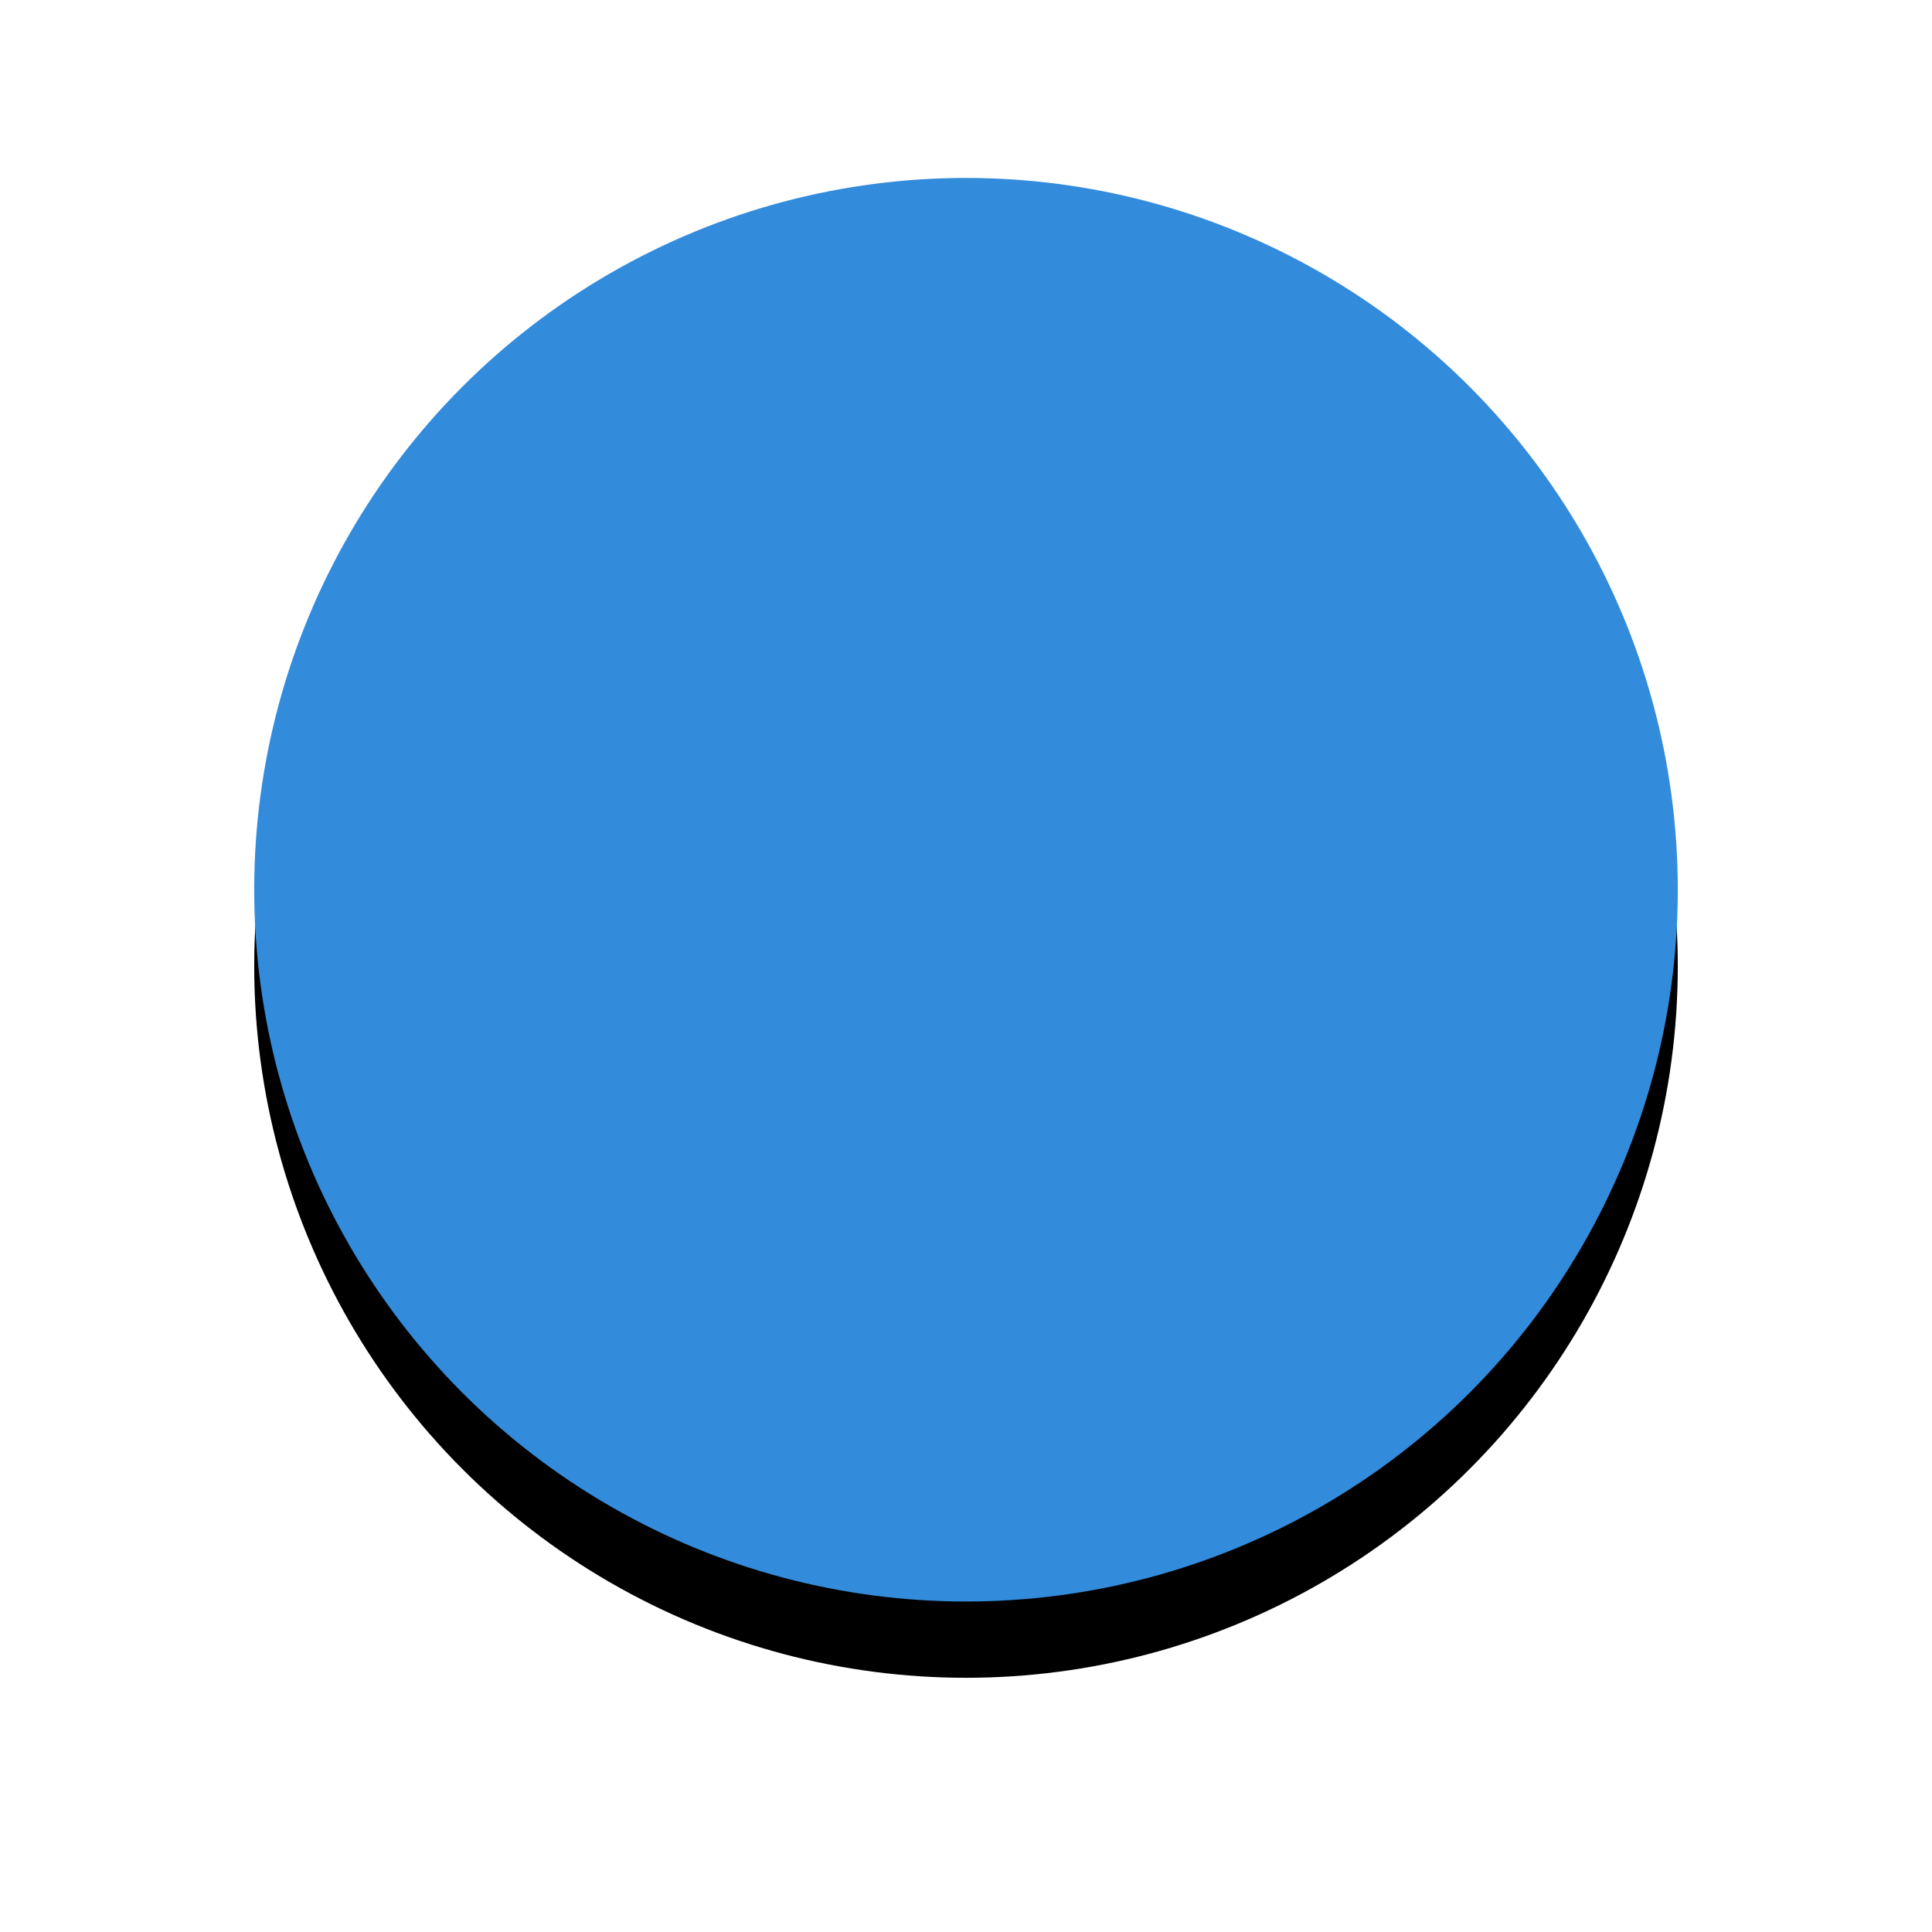 <?xml version="1.0" encoding="UTF-8"?>
<svg width="76px" height="76px" viewBox="0 0 76 76" version="1.1" xmlns="http://www.w3.org/2000/svg" xmlns:xlink="http://www.w3.org/1999/xlink">
    <!-- Generator: Sketch 43.1 (39012) - http://www.bohemiancoding.com/sketch -->
    <title>btn-bg</title>
    <desc>Created with Sketch.</desc>
    <defs>
        <circle id="path-1" cx="28" cy="28" r="28"></circle>
        <filter x="-29.5%" y="-24.1%" width="158.9%" height="158.9%" filterUnits="objectBoundingBox" id="filter-2">
            <feOffset dx="0" dy="3" in="SourceAlpha" result="shadowOffsetOuter1"></feOffset>
            <feGaussianBlur stdDeviation="5" in="shadowOffsetOuter1" result="shadowBlurOuter1"></feGaussianBlur>
            <feColorMatrix values="0 0 0 0 0.483   0 0 0 0 0.659   0 0 0 0 0.903  0 0 0 1 0" type="matrix" in="shadowBlurOuter1"></feColorMatrix>
        </filter>
    </defs>
    <g id="首页-工程师" stroke="none" stroke-width="1" fill="none" fill-rule="evenodd">
        <g id="应用" transform="translate(-281, -528)">
            <g id="btn-add" transform="translate(291, 535)">
                <g id="btn-bg">
                    <use fill="black" fill-opacity="1" filter="url(#filter-2)" xlink:href="#path-1"></use>
                    <use fill="#338BDB" fill-rule="evenodd" xlink:href="#path-1"></use>
                </g>
            </g>
        </g>
    </g>
</svg>